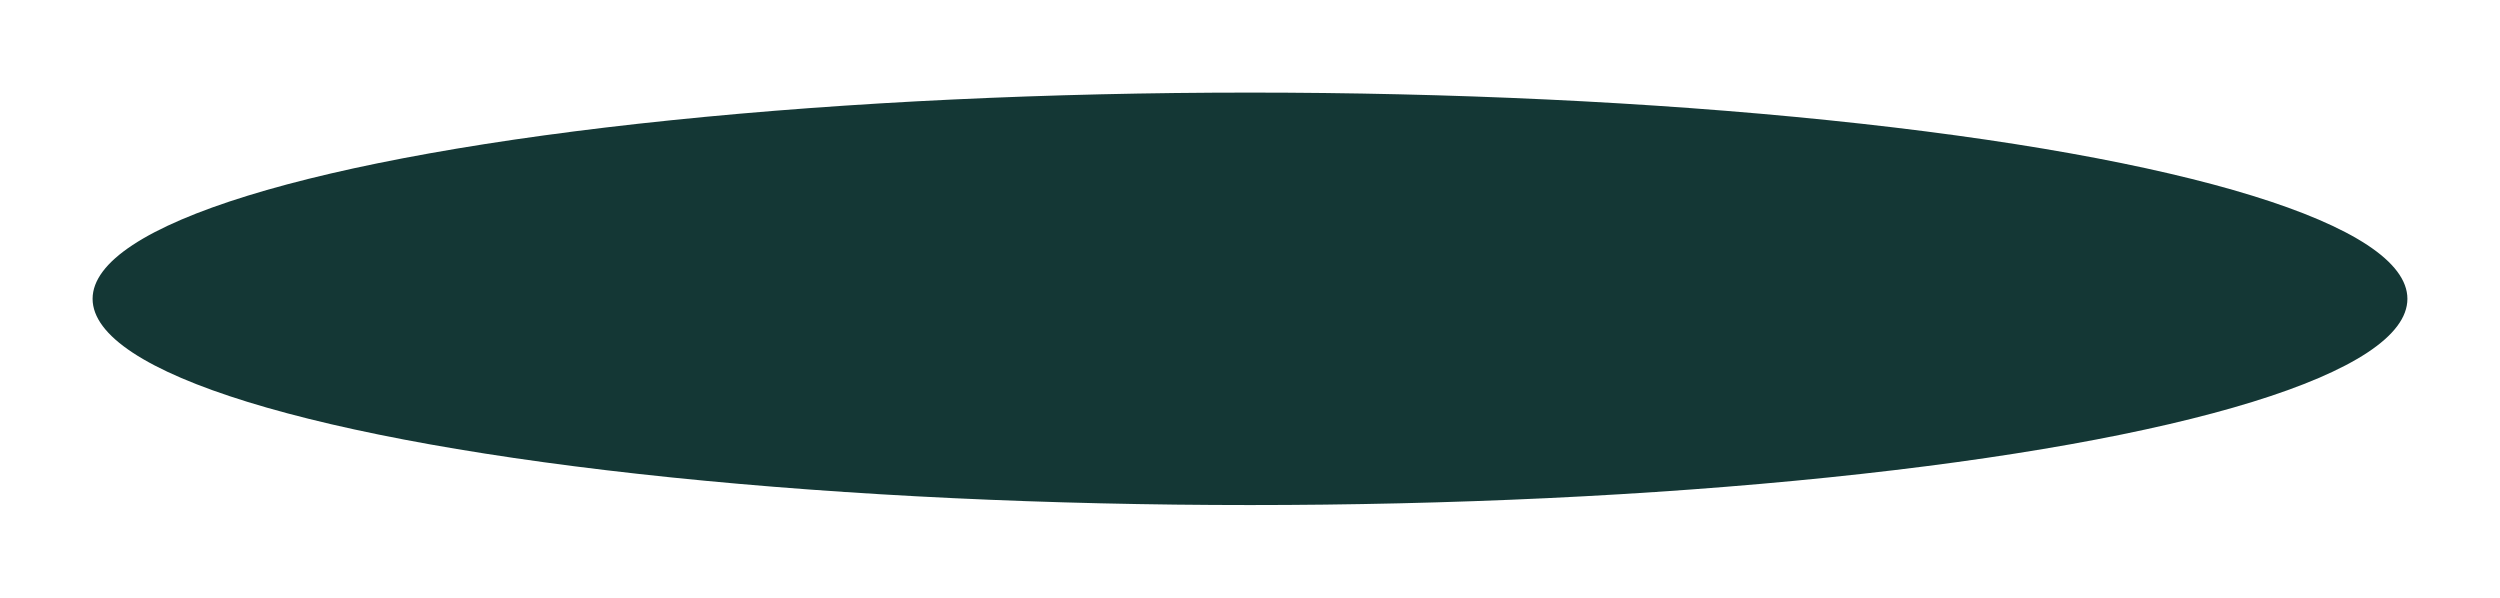 <svg width="297" height="71" viewBox="0 0 297 71" fill="none" xmlns="http://www.w3.org/2000/svg">
<g filter="url(#filter0_f_872_15036)">
<ellipse cx="148.5" cy="35.5" rx="137.5" ry="24.5" fill="#143735"/>
</g>
<defs>
<filter id="filter0_f_872_15036" x="0.9" y="0.9" width="295.2" height="69.2" filterUnits="userSpaceOnUse" color-interpolation-filters="sRGB">
<feFlood flood-opacity="0" result="BackgroundImageFix"/>
<feBlend mode="normal" in="SourceGraphic" in2="BackgroundImageFix" result="shape"/>
<feGaussianBlur stdDeviation="5.05" result="effect1_foregroundBlur_872_15036"/>
</filter>
</defs>
</svg>
